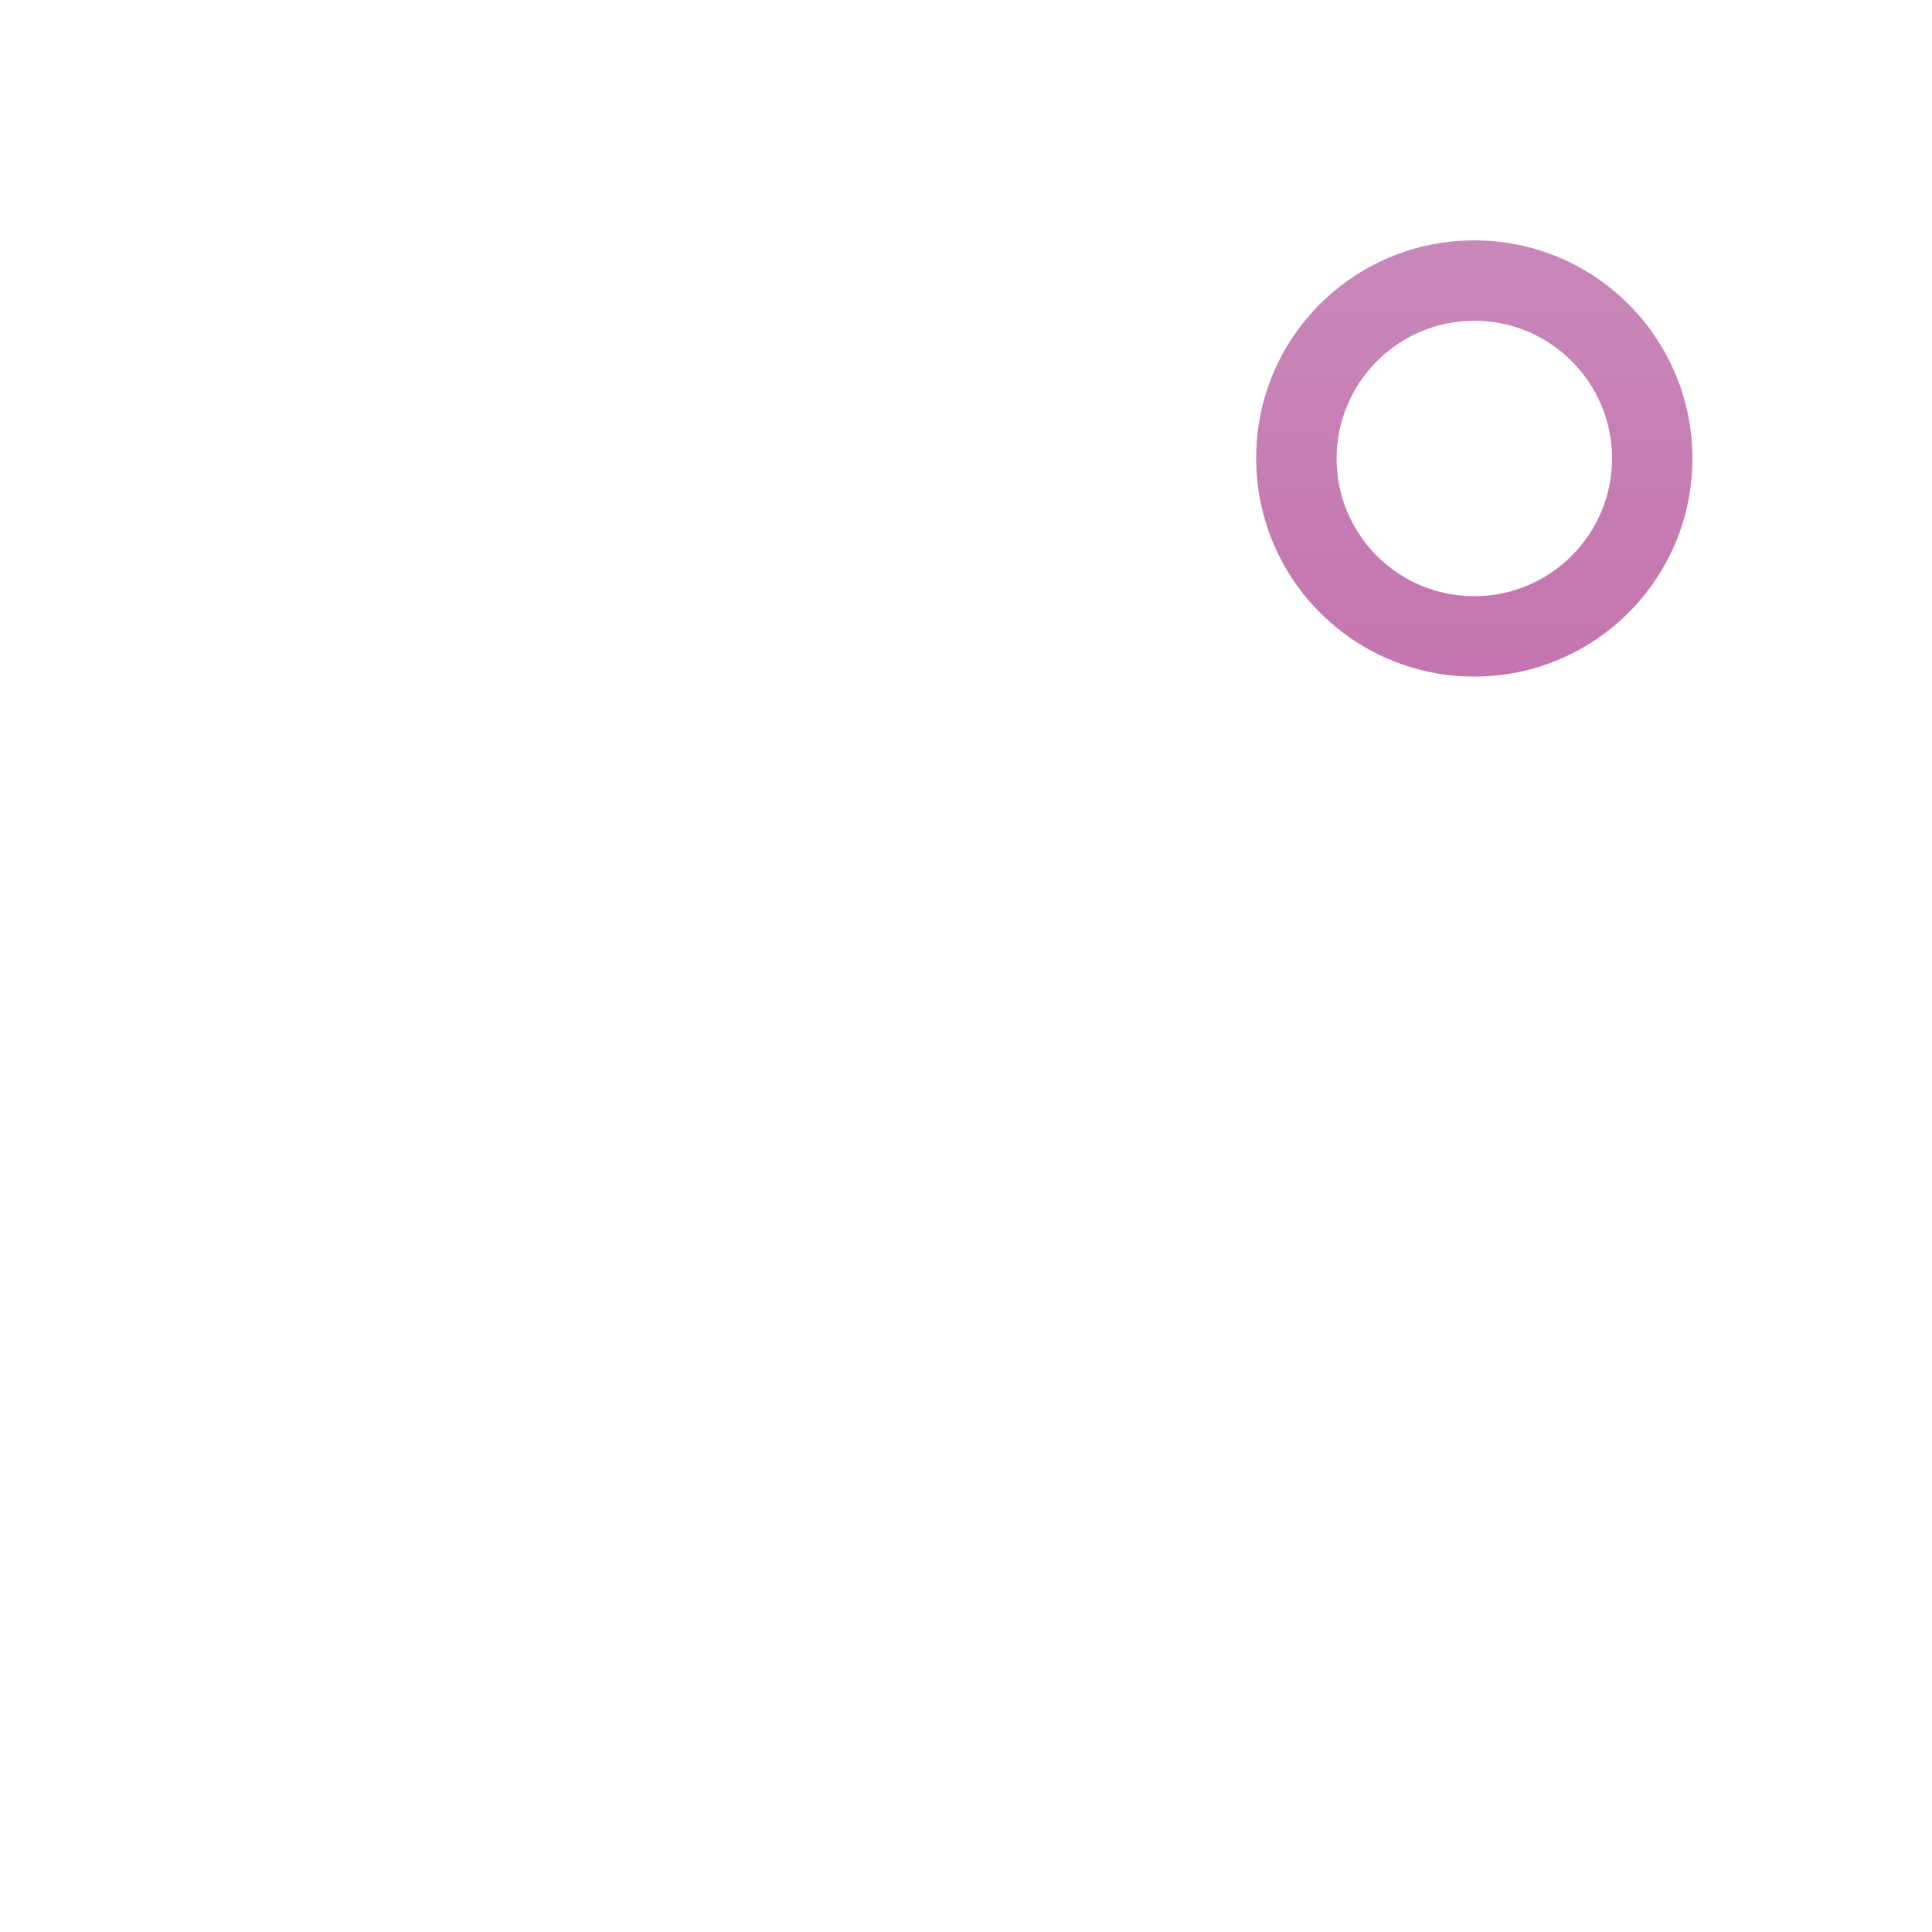<?xml version="1.0" encoding="UTF-8" standalone="no"?>
<svg
   xmlns:dc="http://purl.org/dc/elements/1.1/"
   xmlns:cc="http://creativecommons.org/ns#"
   xmlns:rdf="http://www.w3.org/1999/02/22-rdf-syntax-ns#"
   xmlns:svg="http://www.w3.org/2000/svg"
   xmlns="http://www.w3.org/2000/svg"
   xmlns:xlink="http://www.w3.org/1999/xlink"
   version="1.1"
   viewBox="0 0 512 512"
   enable-background="new 0 0 512 512"
   id="svg841">
  <defs
     id="defs845">
    <linearGradient
       id="linearGradient46940">
      <stop
         id="stop46936"
         offset="0"
         style="stop-color:#BA3E91;stop-opacity:1" />
      <stop
         id="stop46938"
         offset="1"
         style="stop-color:#CA91BE;stop-opacity:1" />
    </linearGradient>
    <linearGradient
       gradientUnits="userSpaceOnUse"
       y2="9.157"
       x2="243.587"
       y1="497.463"
       x1="246.272"
       id="linearGradient46942"
       xlink:href="#linearGradient46940" />
    <linearGradient
       gradientUnits="userSpaceOnUse"
       y2="9.157"
       x2="243.587"
       y1="497.463"
       x1="246.272"
       id="linearGradient46950"
       xlink:href="#linearGradient46940" />
  </defs>
  <g
     id="g839"
     style="fill:url(#linearGradient46942);fill-opacity:1;stroke:url(#linearGradient46950);stroke-opacity:1"
     transform="matrix(-1,0,0,1,512.207,0)">
    <g
       id="g837"
       style="fill:url(#linearGradient46942);fill-opacity:1;stroke:url(#linearGradient46950);stroke-opacity:1">
      <path
         d="m 121.5,64.2 c -31.7,0 -57.3,25.7 -57.3,57.3 0,31.7 25.7,57.3 57.3,57.3 31.7,0 57.3,-25.7 57.3,-57.3 0.1,-31.7 -25.6,-57.3 -57.3,-57.3 z m 0,94.3 c -20.4,0 -37,-16.6 -37,-37 0,-20.4 16.6,-37 37,-37 20.4,0 37,16.6 37,37 0,20.4 -16.5,37 -37,37 z"
         id="path833"
         style="fill:url(#linearGradient46942);fill-opacity:1;stroke:url(#linearGradient46950);stroke-opacity:1" />
      <path
         d="M 244.5,29.8 C 234.1,18.3 219.5,12.1 203.8,12.1 L 96.5,11 C 73.6,11 51.7,19.3 36,36 19.3,51.7 11,73.6 11,96.5 l 1,107.4 c 1,14.6 6.3,29.2 17.7,40.7 L 286.2,501 501,286.2 Z m 40.7,442 L 43.3,229.9 C 36,222.6 31.8,213.2 31.8,202.8 L 30.8,96.5 C 30.8,79.8 38.1,63.1 49.6,50.6 62.1,38.1 78.8,30.8 96.5,30.8 l 106.3,1 c 10.4,0 19.8,4.2 27.1,11.5 l 241.9,241.9 z"
         id="path835"
         style="fill:url(#linearGradient46942);fill-opacity:1;stroke:url(#linearGradient46950);stroke-opacity:1" />
    </g>
  </g>
</svg>
